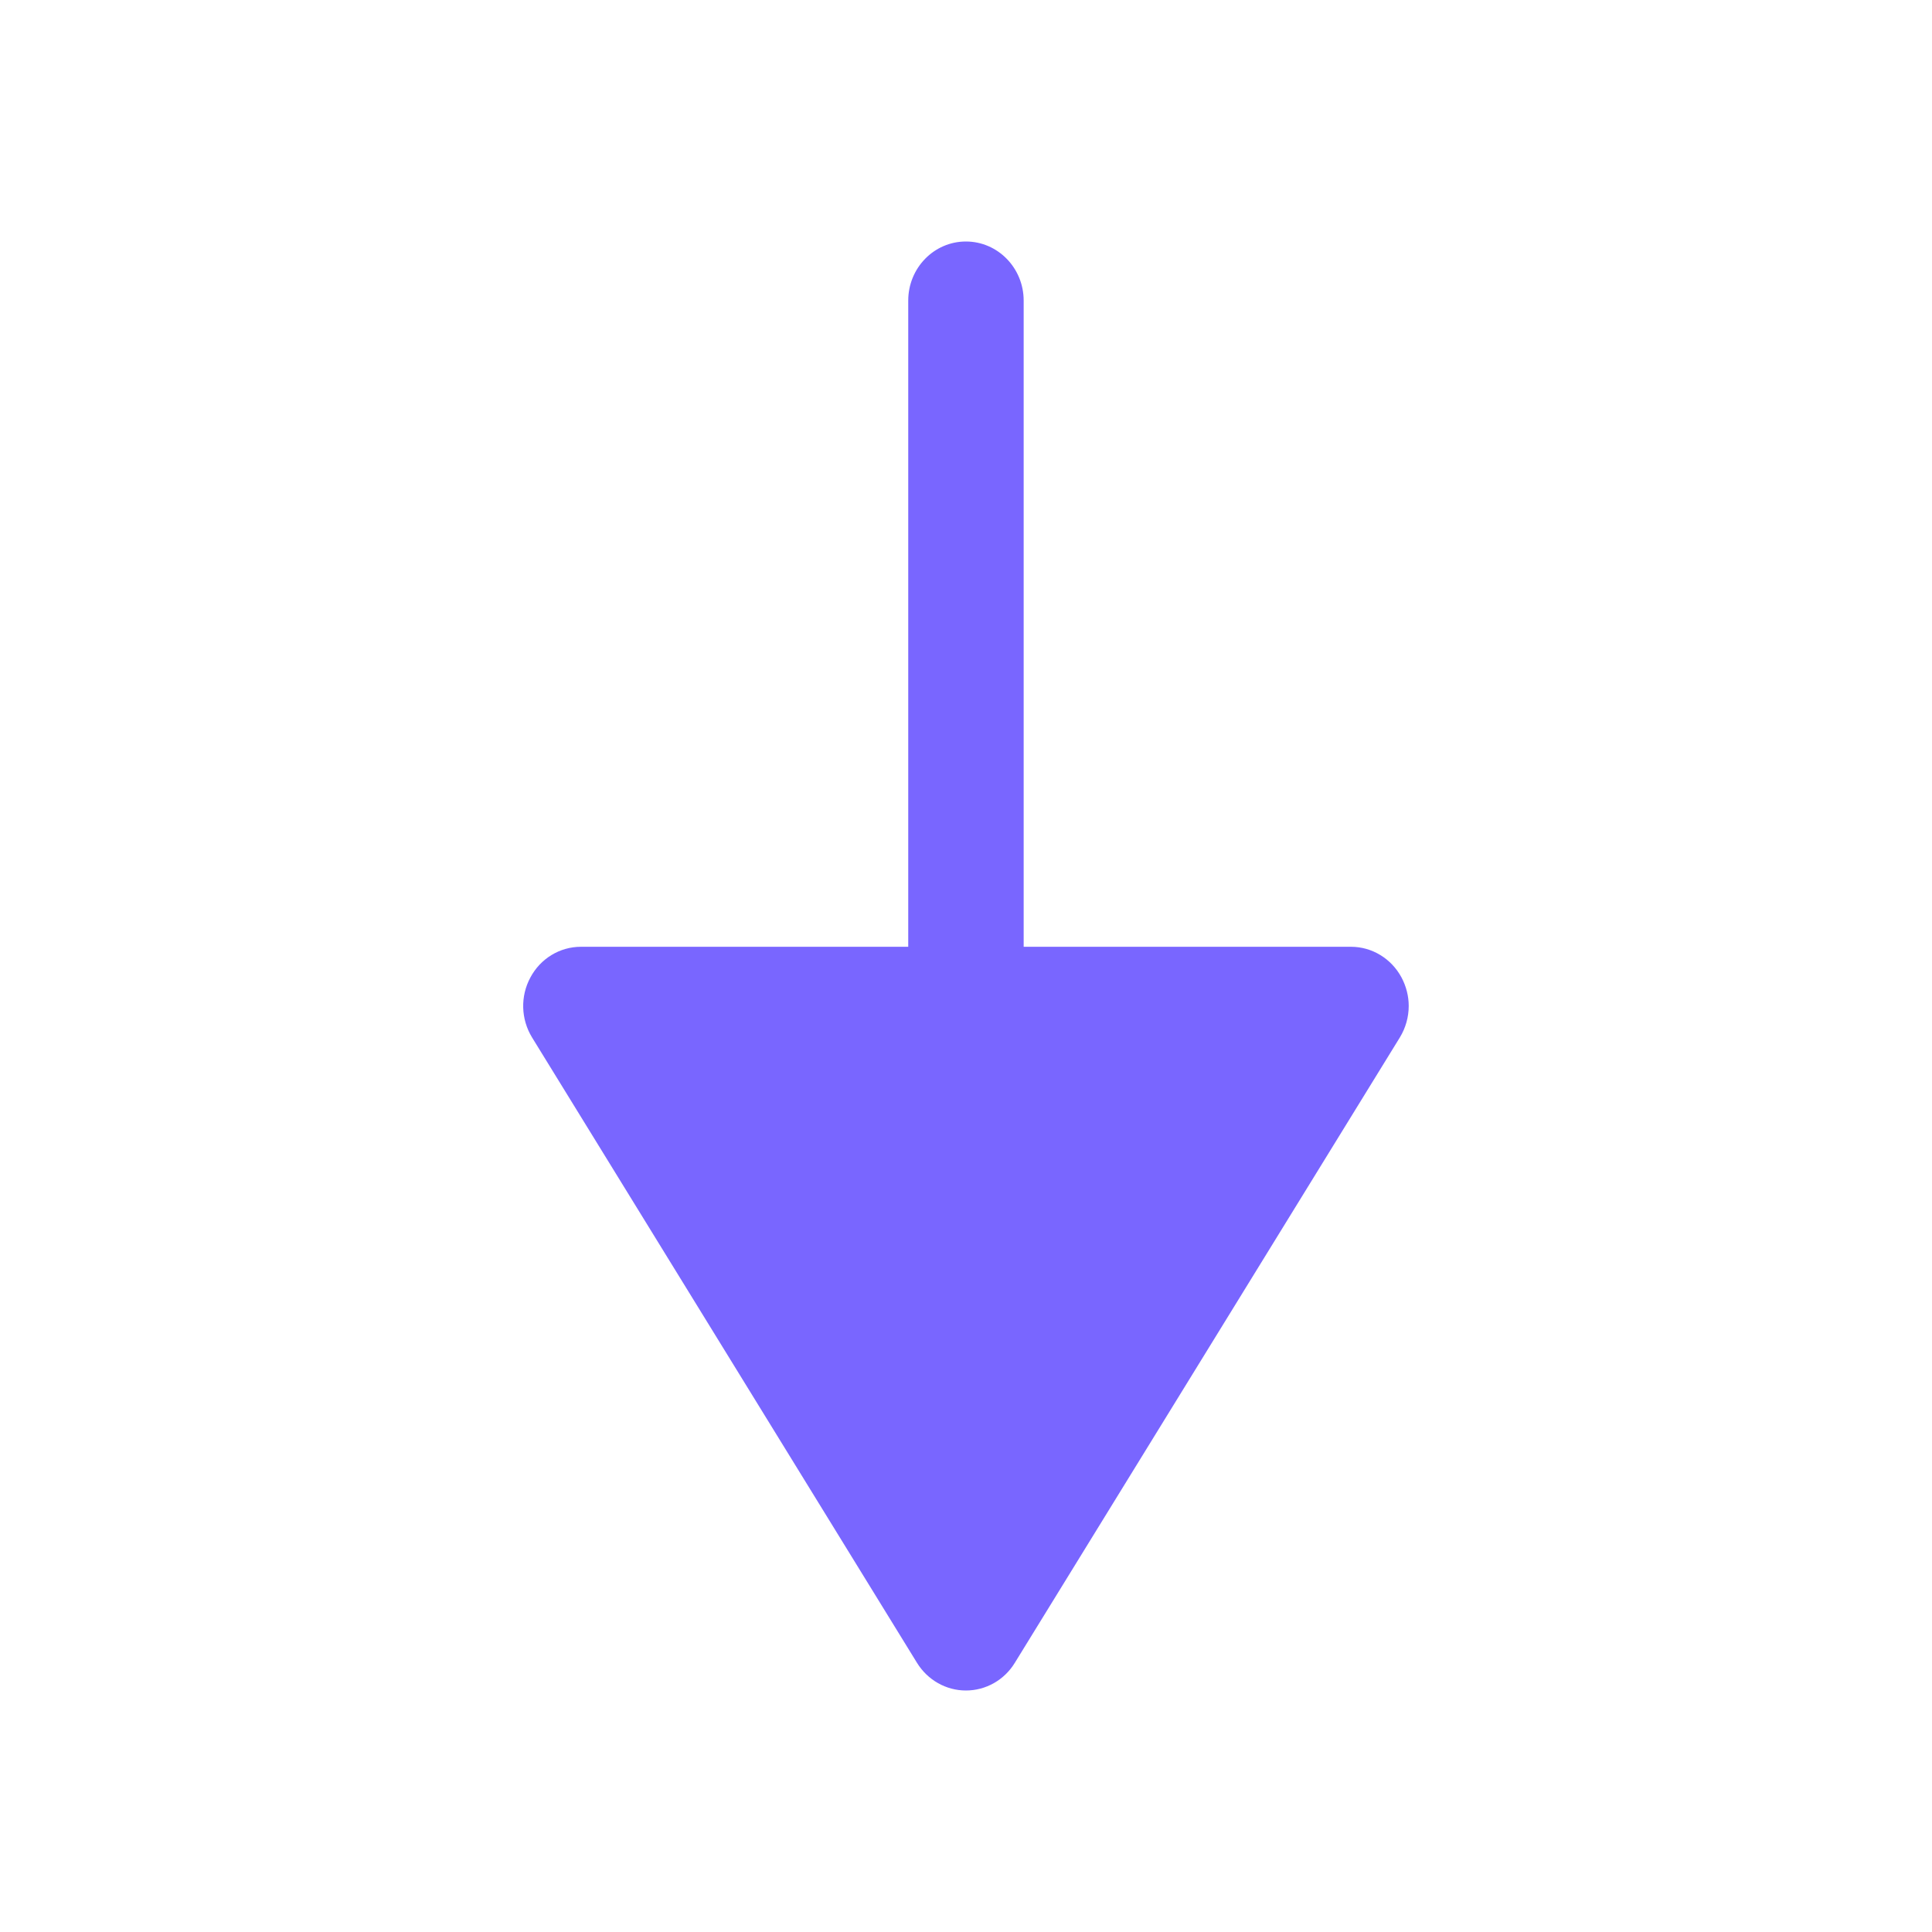 <svg width="20" height="20" viewBox="0 0 20 20" fill="none" xmlns="http://www.w3.org/2000/svg">
<path d="M14.508 10.118C14.403 9.923 14.203 9.801 13.985 9.801H10.597V3.112C10.597 2.774 10.329 2.5 9.999 2.5C9.669 2.5 9.402 2.774 9.402 3.112V9.801H6.014C5.795 9.801 5.595 9.923 5.491 10.118C5.385 10.313 5.392 10.551 5.508 10.74L9.493 17.214C9.603 17.392 9.794 17.5 9.999 17.5C10.205 17.5 10.396 17.392 10.505 17.214L14.491 10.74C14.552 10.64 14.583 10.527 14.583 10.413C14.583 10.312 14.557 10.21 14.508 10.118Z" fill="#7966FF"/>
</svg>
